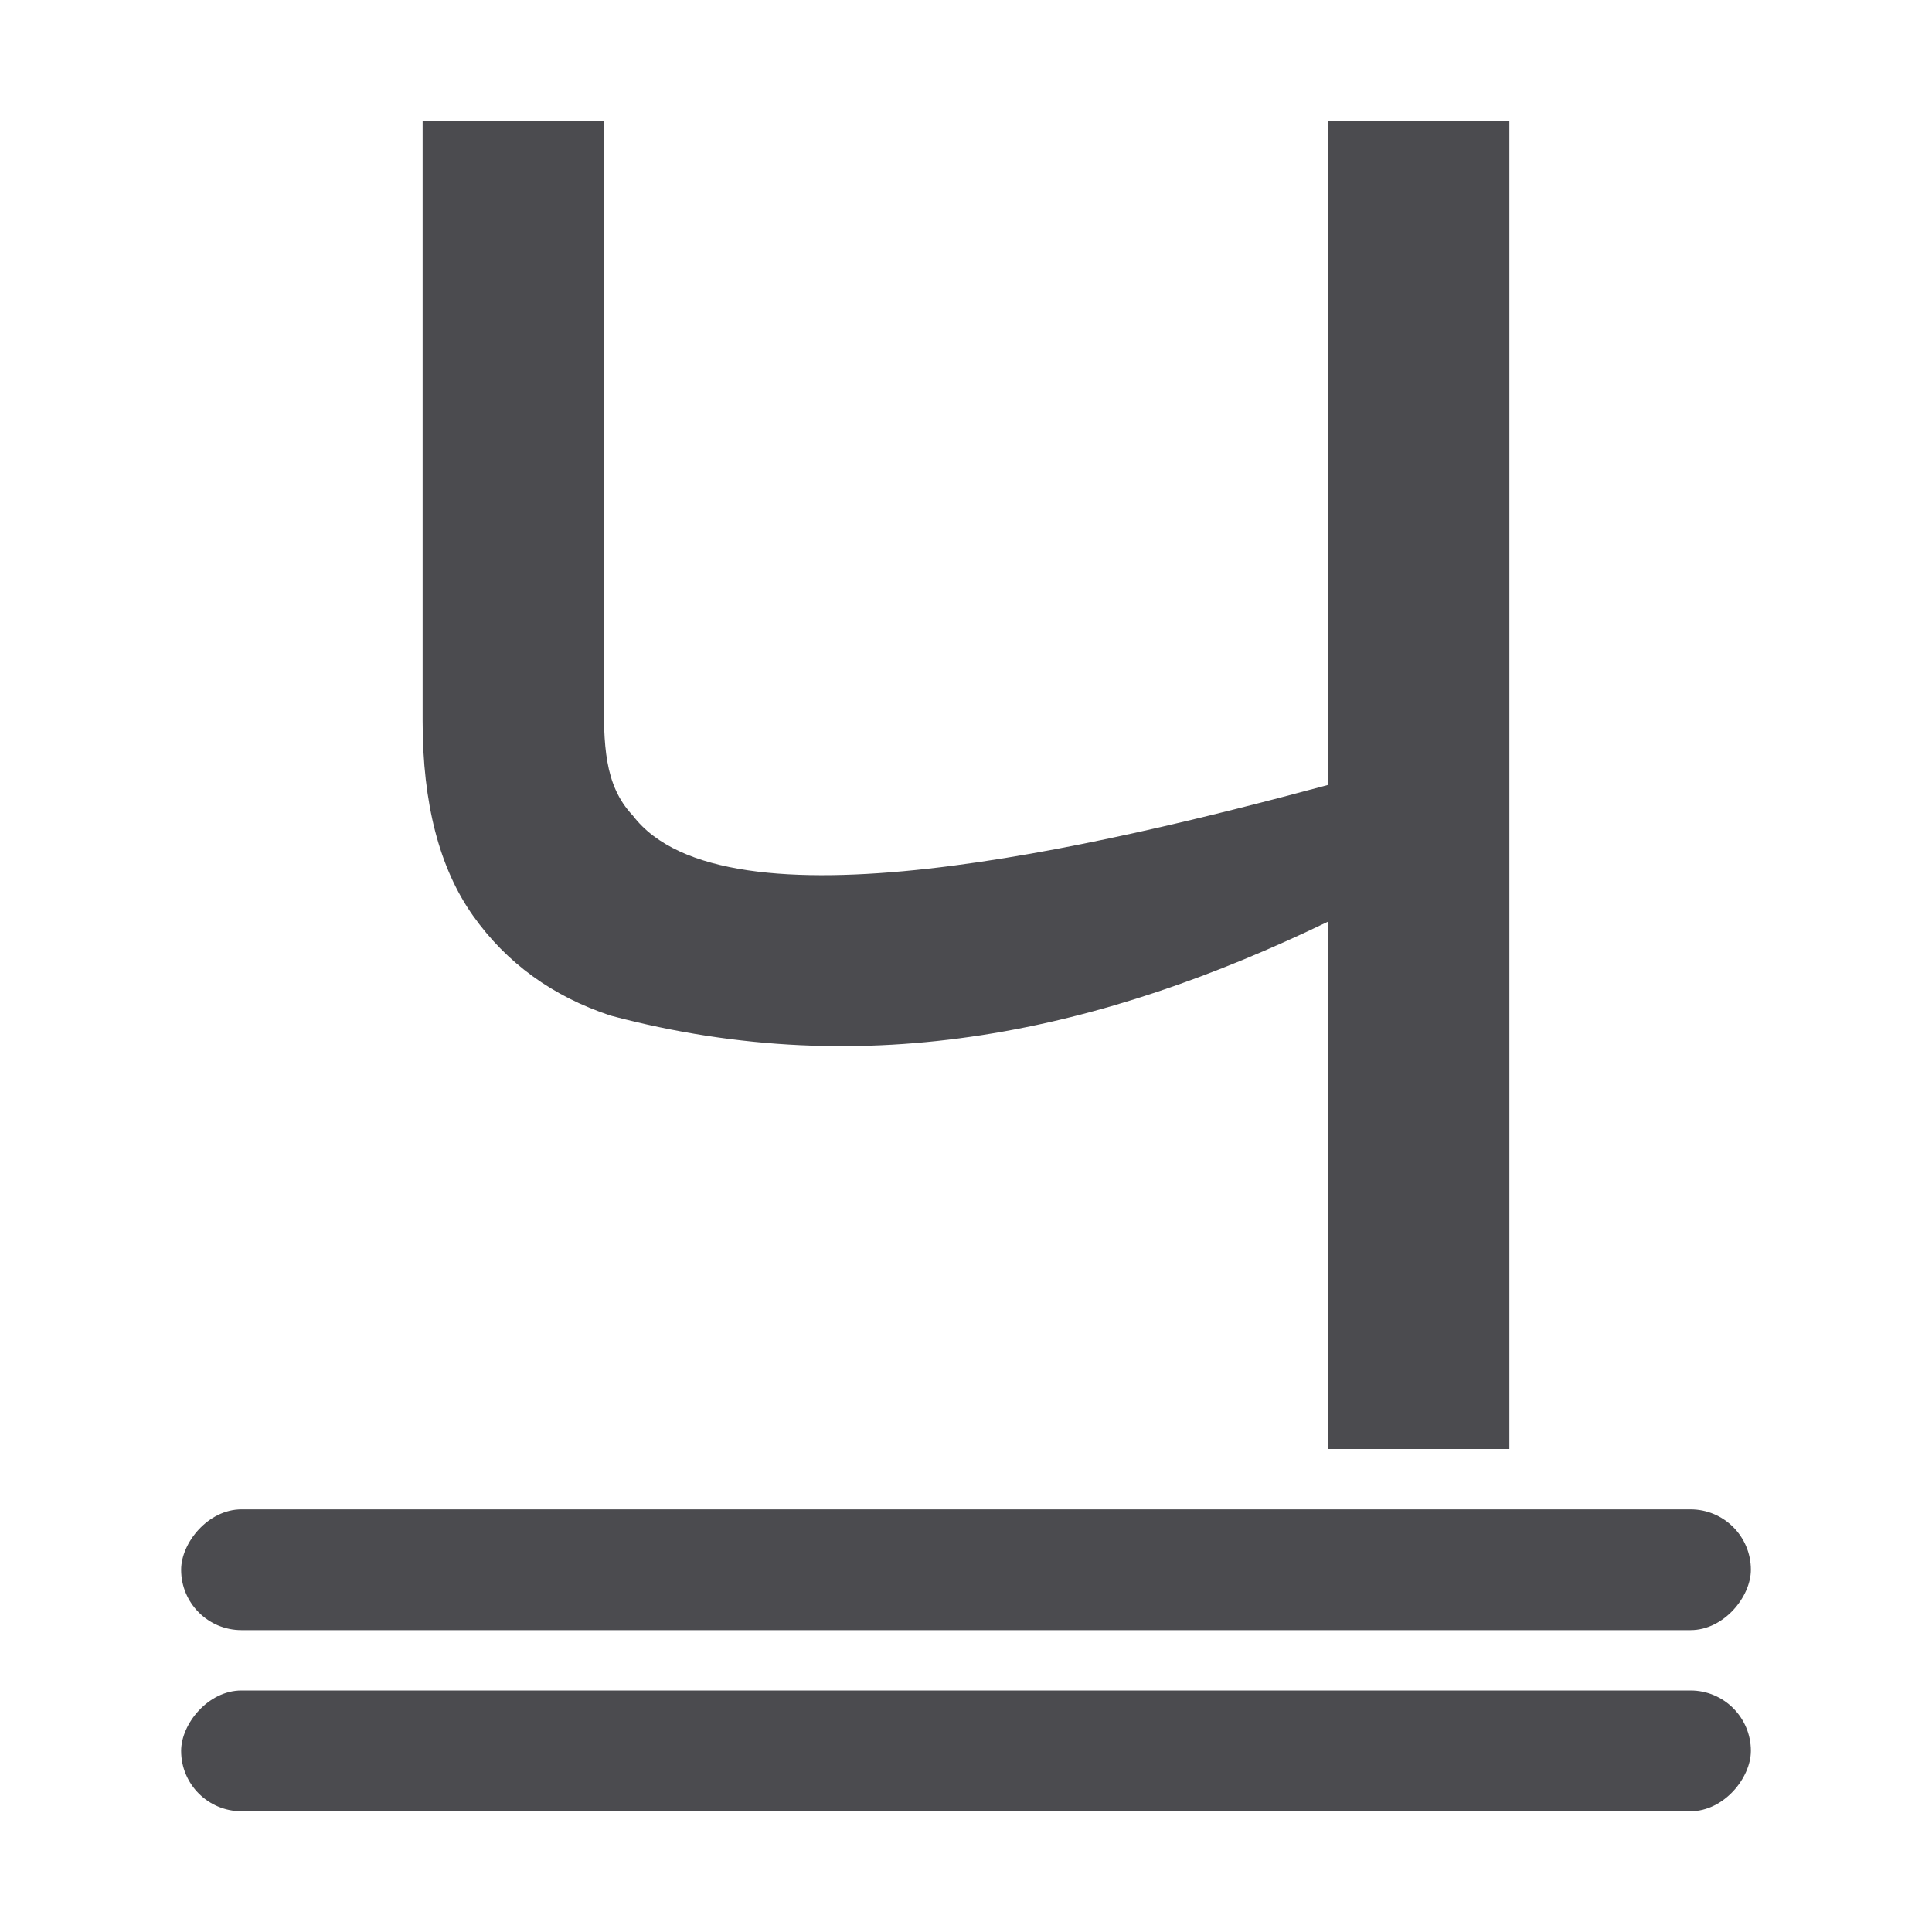 <svg viewBox="0 0 32 32" xmlns="http://www.w3.org/2000/svg"><g fill="#4b4b4f"><rect height="2" ry="1" transform="scale(1 -1)" width="26" x="3" y="-30"/><rect height="2" ry="1" transform="scale(1 -1)" width="26" x="3" y="-27"/><path d="m25 24-3.0 0.0 0-8.736c-3.732 1.802-7.609 2.694-11.885 1.558-.964-.319-1.725-.871-2.281-1.656-.556-.785-.834-1.859-.834-3.221v-9.945l3 0v9.466c0 .859 0 1.534.482 2.043 1.518 1.991 7.683.524 11.518-.509l-0-11 3-0z"/></g></svg>